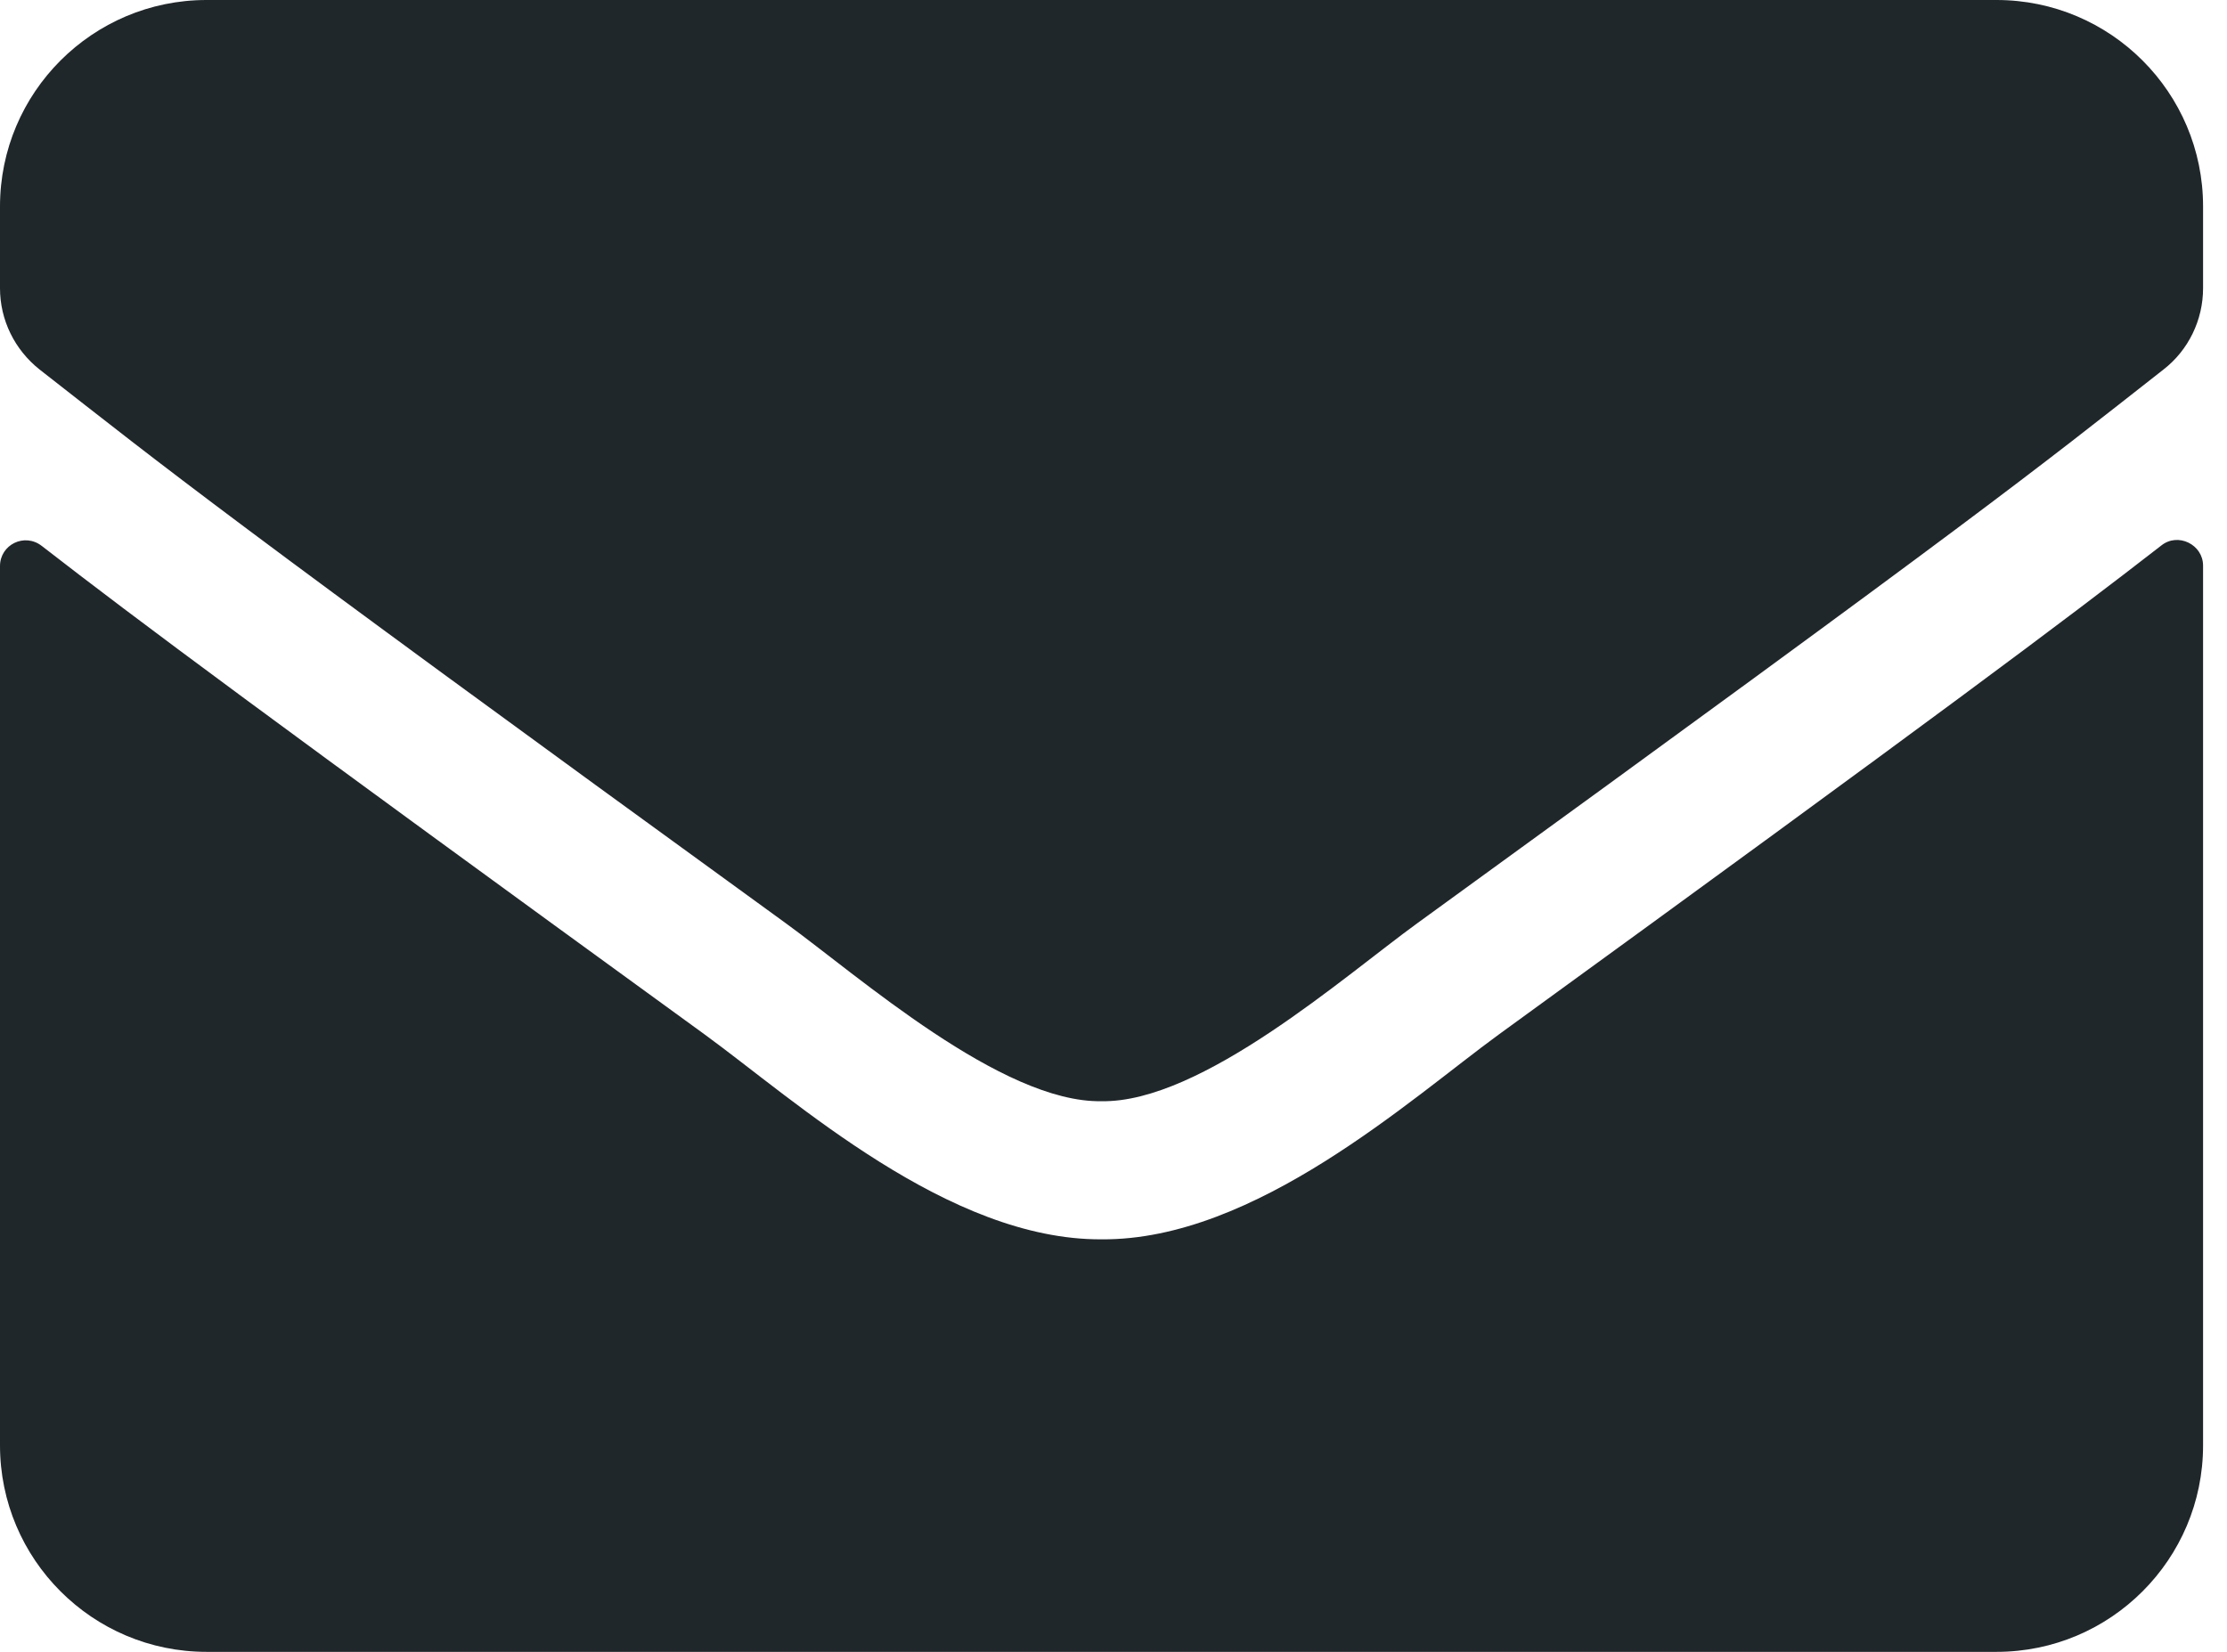 <svg width="31" height="23" viewBox="0 0 31 23" fill="none" xmlns="http://www.w3.org/2000/svg">
<g id="&#240;&#159;&#166;&#134; icon &#34;Envelope&#34;">
<path id="Vector" d="M30.086 7.595C30.319 7.409 30.667 7.583 30.667 7.876V20.125C30.667 21.712 29.379 23 27.792 23H2.875C1.288 23 0 21.712 0 20.125V7.882C0 7.583 0.341 7.415 0.581 7.601C1.923 8.643 3.702 9.967 9.811 14.405C11.075 15.327 13.207 17.268 15.333 17.256C17.472 17.274 19.646 15.291 20.862 14.405C26.971 9.967 28.744 8.637 30.086 7.595ZM15.333 15.333C16.723 15.357 18.723 13.584 19.73 12.854C27.678 7.086 28.283 6.583 30.116 5.145C30.463 4.876 30.667 4.456 30.667 4.013V2.875C30.667 1.288 29.379 0 27.792 0H2.875C1.288 0 0 1.288 0 2.875V4.013C0 4.456 0.204 4.87 0.551 5.145C2.384 6.577 2.989 7.086 10.937 12.854C11.943 13.584 13.944 15.357 15.333 15.333Z" fill="#20272A"/>
</g>
</svg>
